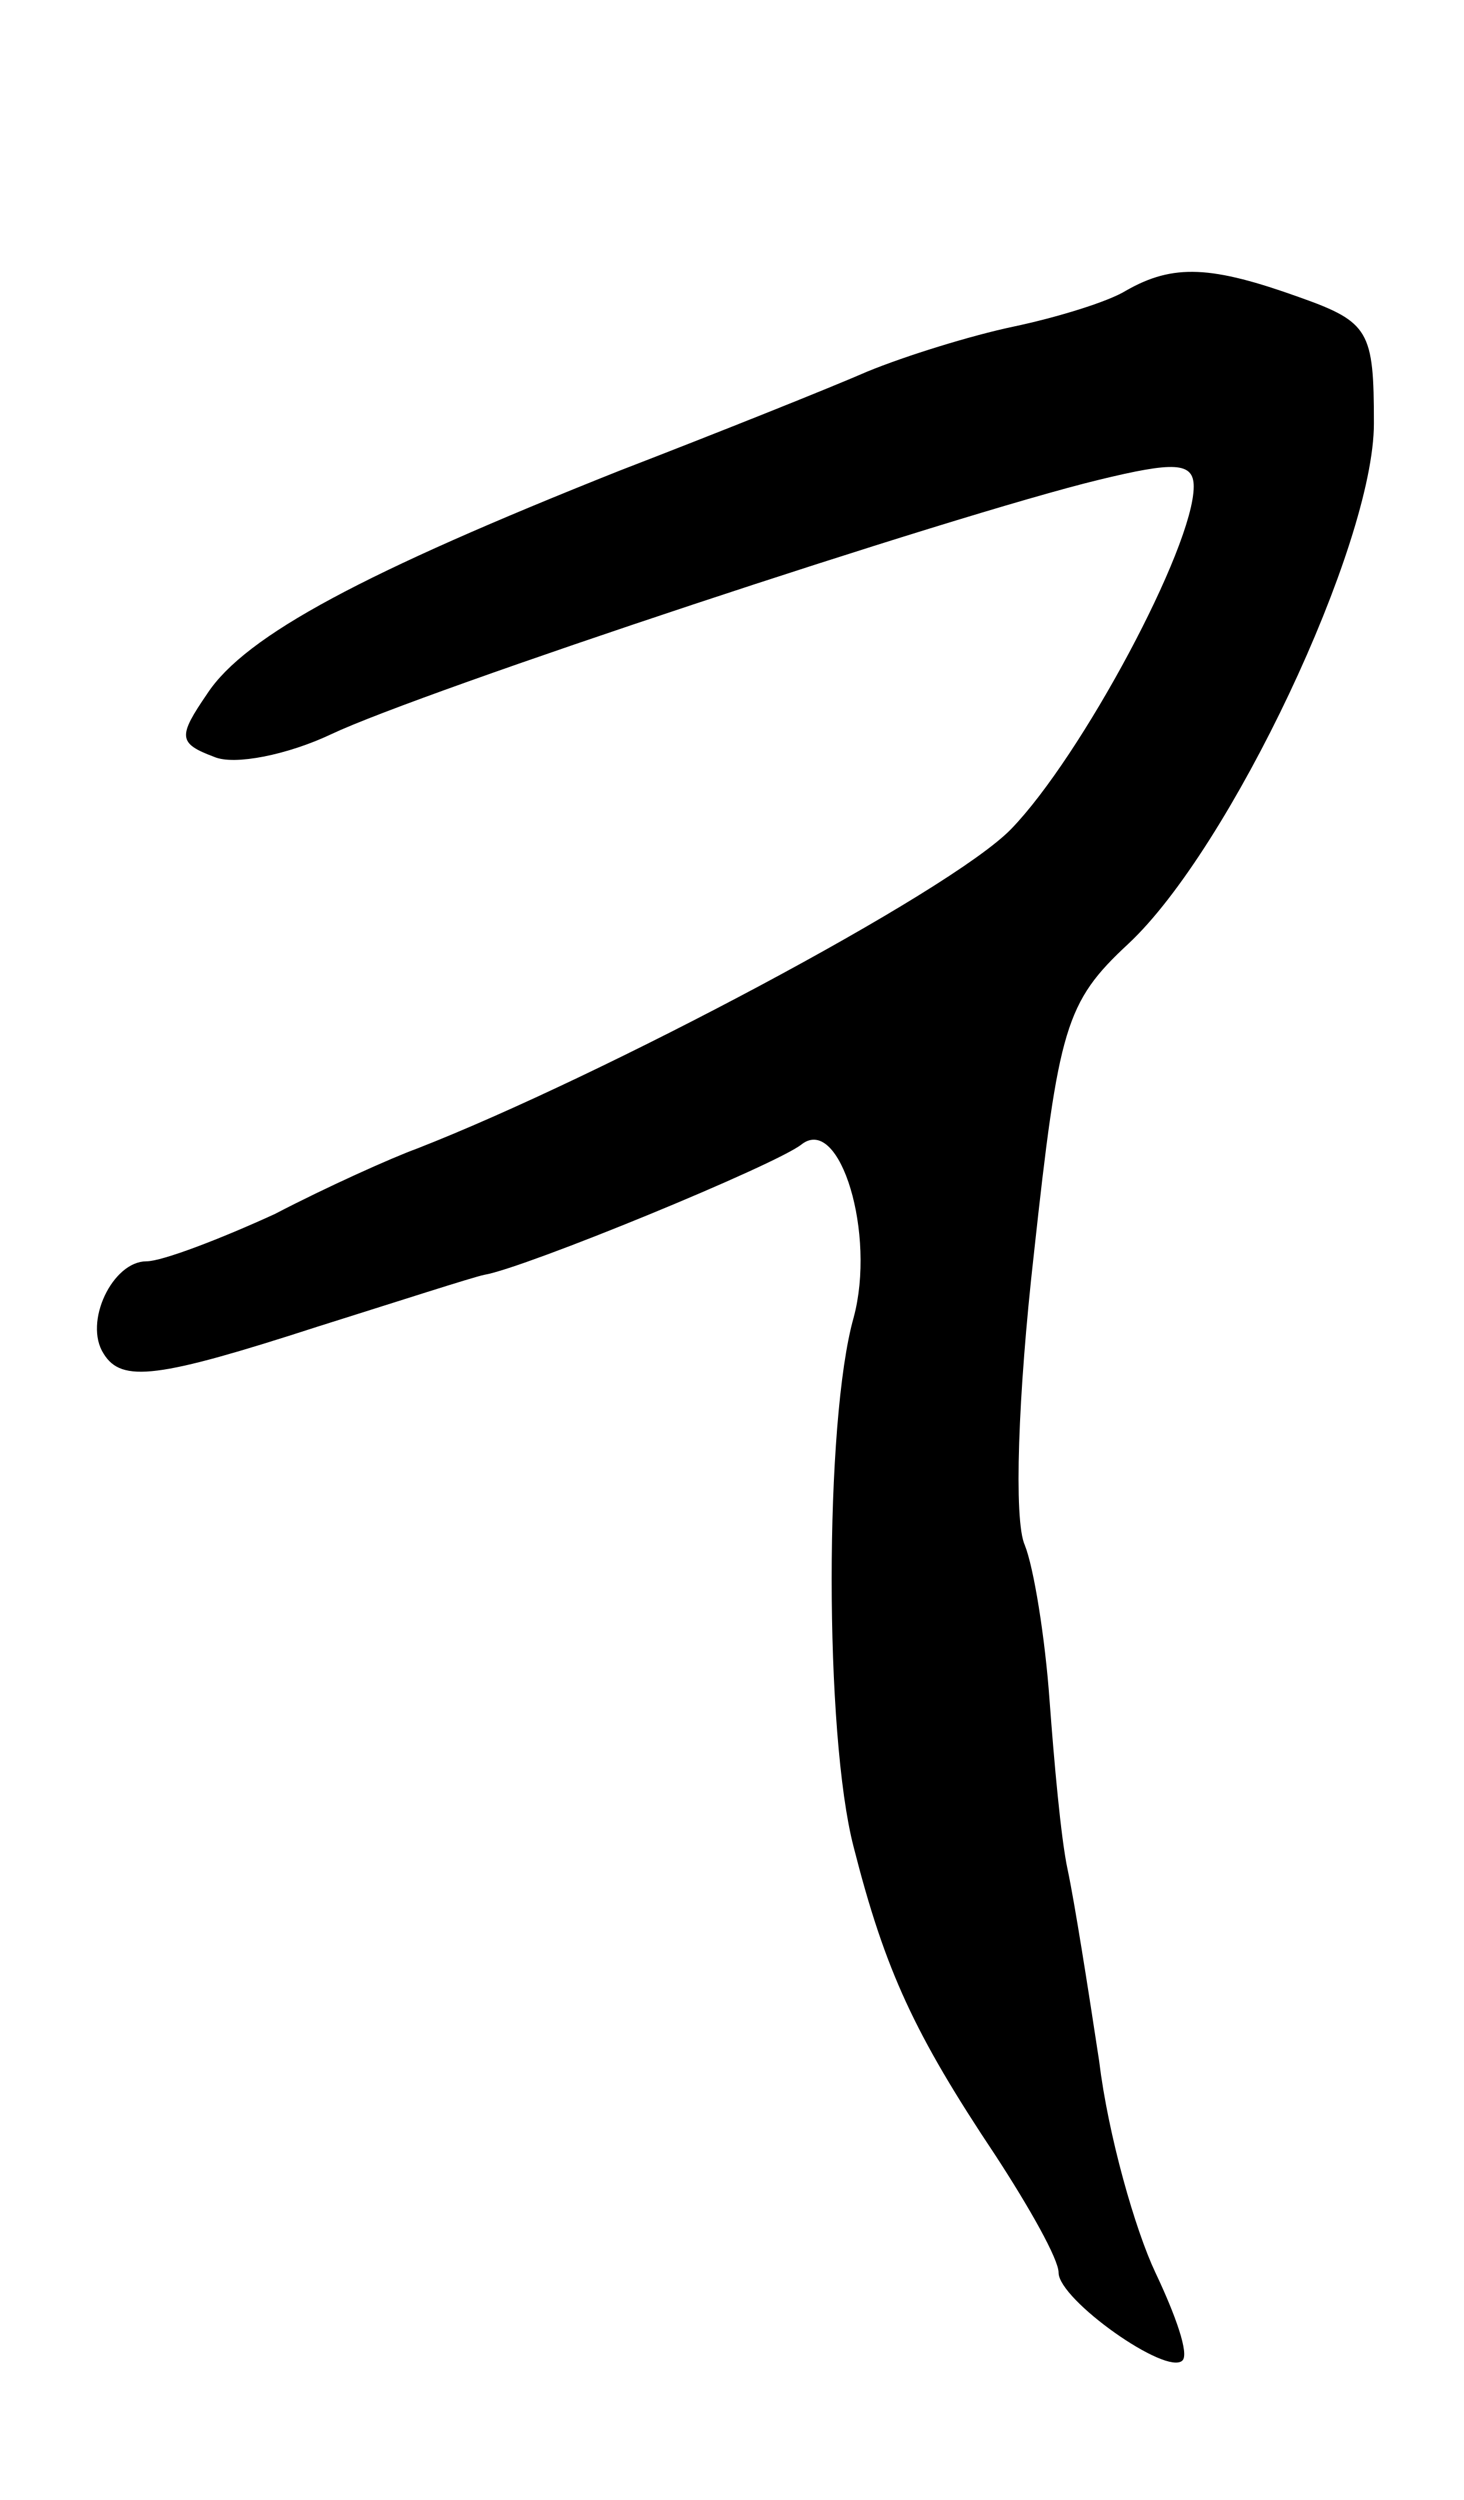 <svg version="1.0" xmlns="http://www.w3.org/2000/svg"
 width="65pt" height="111pt" viewBox="0 0 65 111"
 preserveAspectRatio="xMidYMid meet">
<g transform="translate(0,111) scale(0.1,-0.1)"
fill="#000000" stroke="none">
<path d="M500 981 c-8 -5 -31 -12 -50 -16 -19 -4 -48 -13 -65 -20 -16 -7 -66
-27 -110 -44 -113 -45 -166 -73 -183 -99 -13 -19 -13 -22 3 -28 9 -4 33 1 52
10 40 19 275 97 341 113 33 8 42 8 42 -3 0 -27 -50 -120 -81 -152 -27 -28
-182 -110 -264 -142 -11 -4 -40 -17 -63 -29 -24 -11 -50 -21 -57 -21 -15 0
-28 -27 -19 -41 8 -13 24 -11 95 12 35 11 69 22 74 23 18 3 130 49 141 58 17
13 33 -40 23 -77 -13 -46 -13 -185 0 -235 14 -55 27 -83 63 -137 15 -23 28
-46 28 -52 0 -12 48 -46 55 -39 3 3 -3 20 -12 39 -9 19 -21 61 -25 94 -5 33
-11 71 -14 85 -3 14 -6 48 -8 75 -2 28 -7 59 -11 69 -5 11 -3 67 4 129 11 101
14 112 42 138 45 42 109 177 109 231 0 41 -2 45 -33 56 -39 14 -56 15 -77 3z"/>
</g>
</svg>
